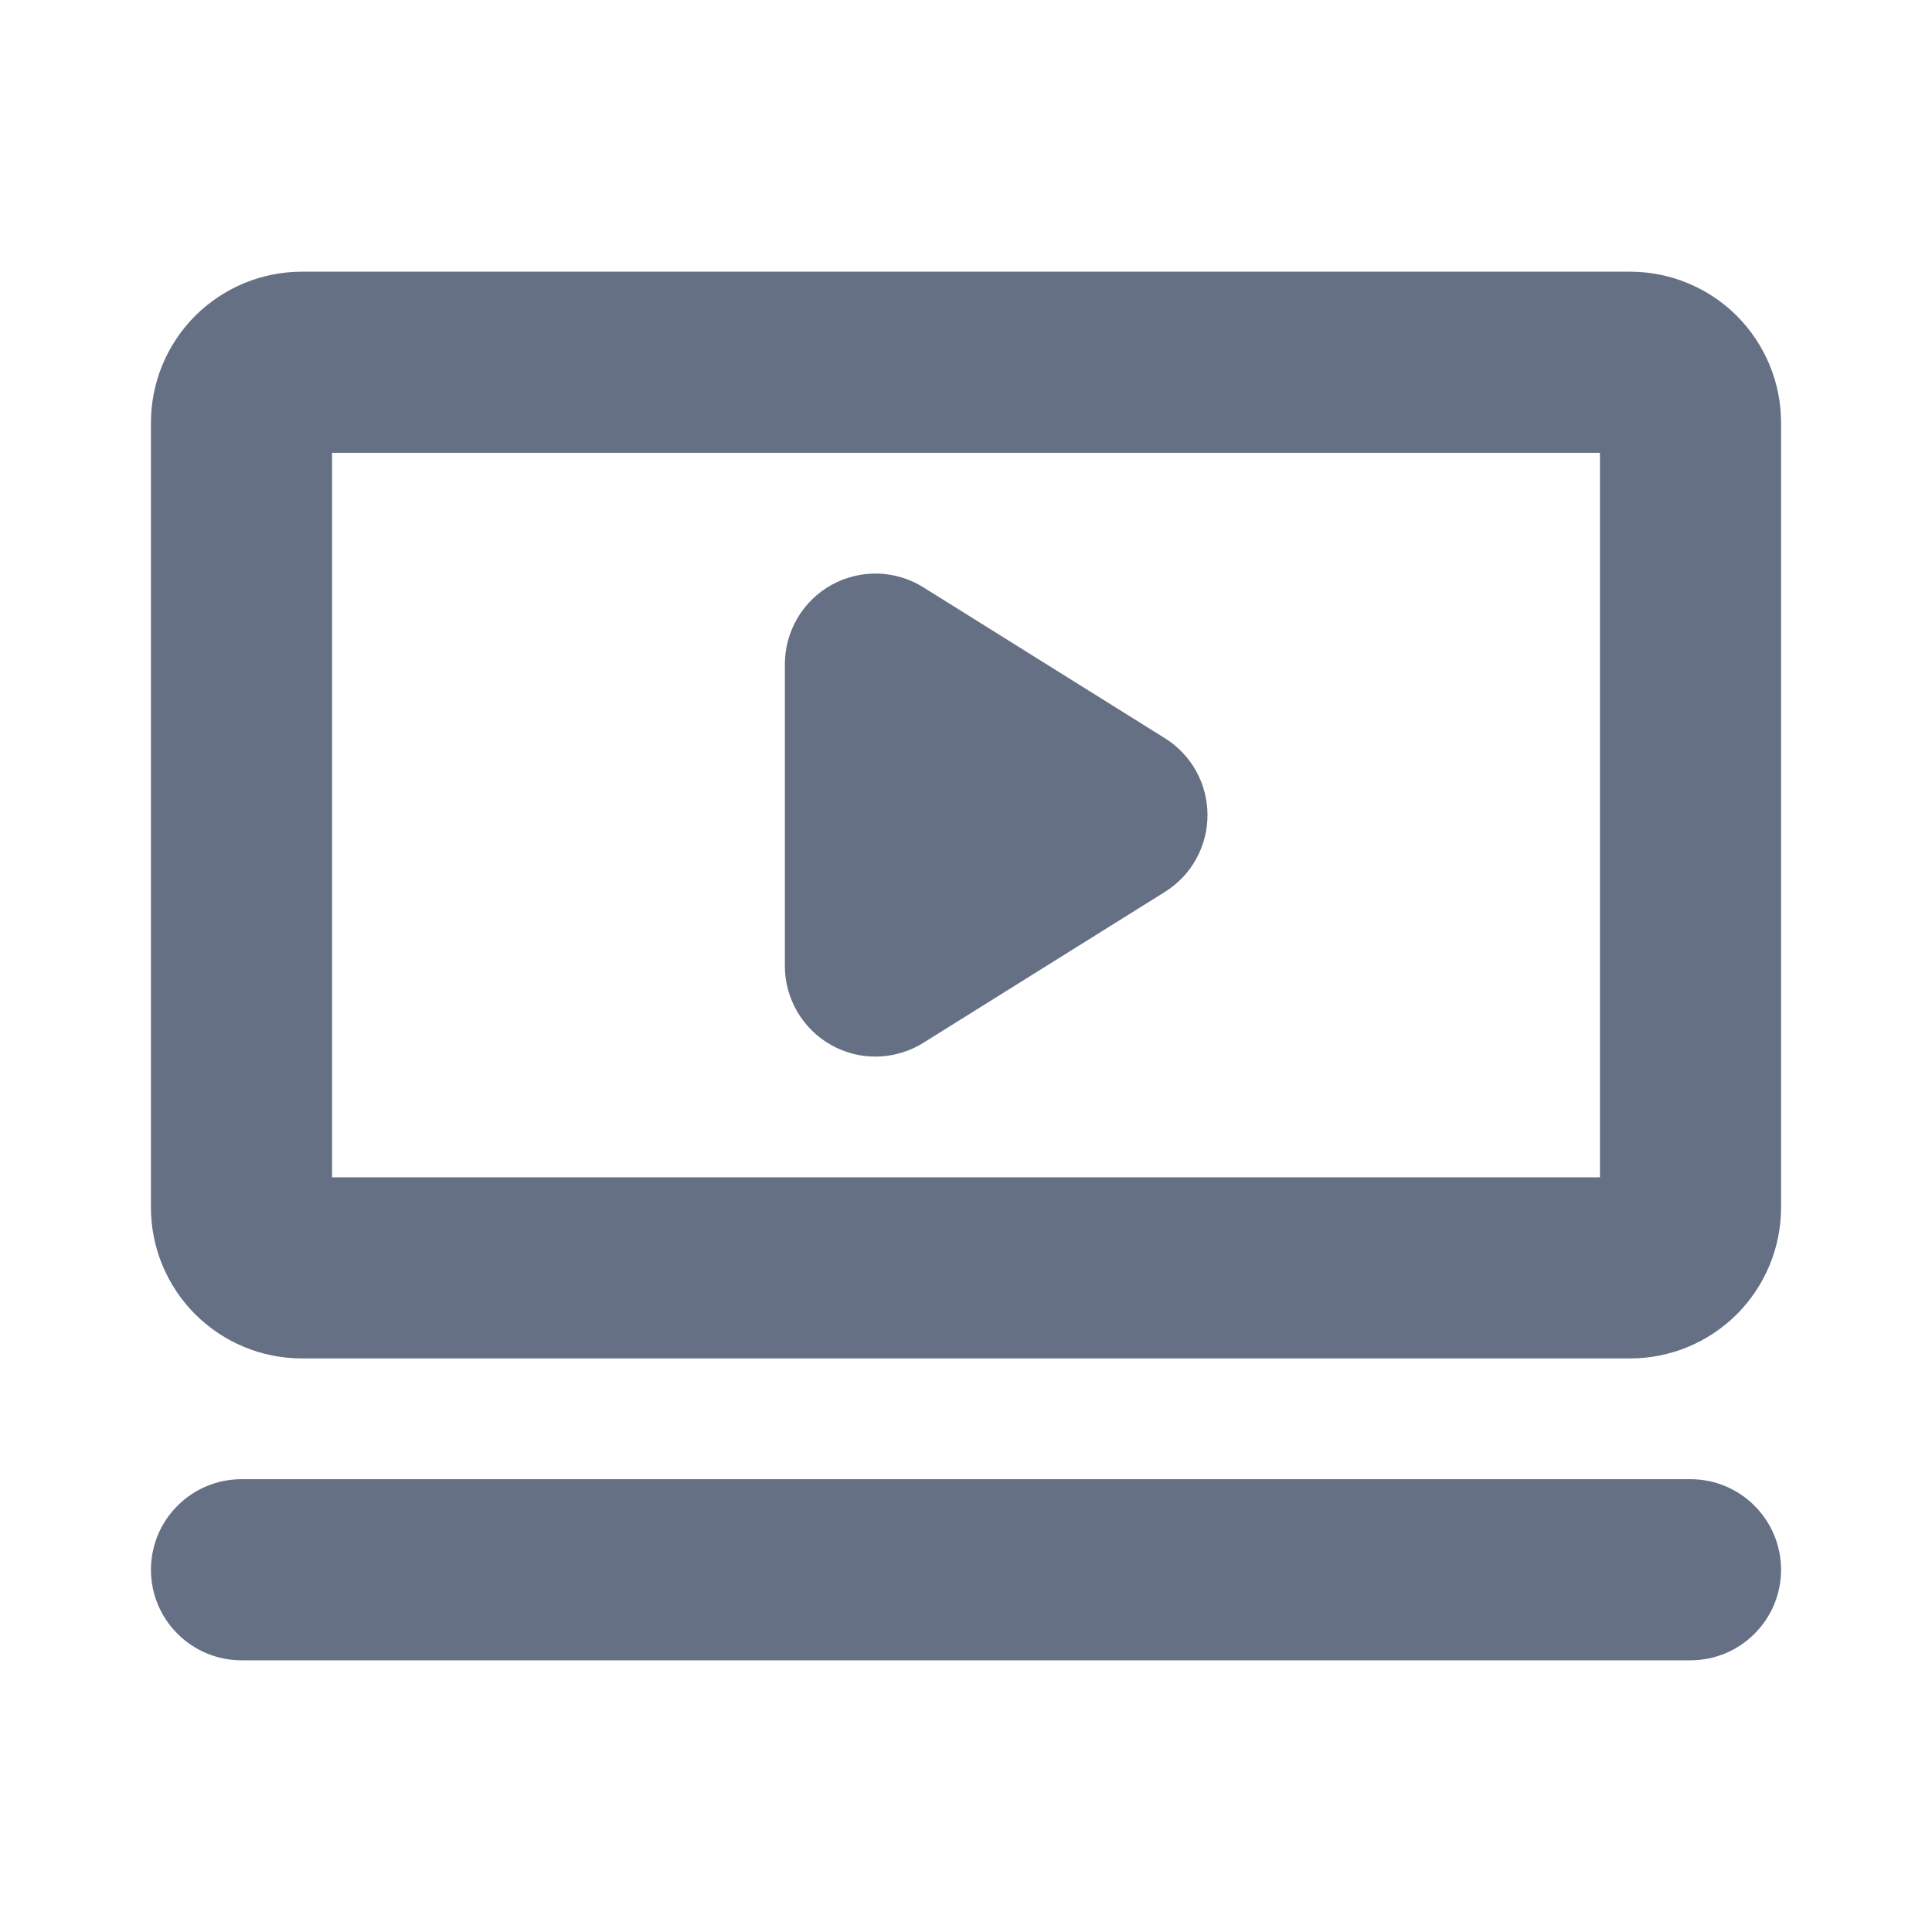 <svg width="16" height="16" viewBox="0 0 16 16" fill="none" xmlns="http://www.w3.org/2000/svg">
<path d="M13.5 2.25H2.5C2.168 2.25 1.851 2.382 1.616 2.616C1.382 2.851 1.25 3.168 1.25 3.5V10C1.25 10.332 1.382 10.649 1.616 10.884C1.851 11.118 2.168 11.25 2.5 11.25H13.5C13.832 11.25 14.149 11.118 14.384 10.884C14.618 10.649 14.75 10.332 14.75 10V3.5C14.75 3.168 14.618 2.851 14.384 2.616C14.149 2.382 13.832 2.25 13.5 2.25ZM13.25 9.75H2.75V3.75H13.25V9.75ZM14.75 13C14.75 13.199 14.671 13.39 14.53 13.53C14.39 13.671 14.199 13.75 14 13.75H2C1.801 13.75 1.61 13.671 1.47 13.53C1.329 13.39 1.25 13.199 1.25 13C1.25 12.801 1.329 12.61 1.47 12.47C1.61 12.329 1.801 12.25 2 12.25H14C14.199 12.25 14.39 12.329 14.53 12.47C14.671 12.61 14.75 12.801 14.75 13ZM6.5 8V5.5C6.5 5.366 6.536 5.235 6.604 5.119C6.672 5.004 6.769 4.909 6.886 4.844C7.003 4.779 7.136 4.747 7.27 4.75C7.403 4.754 7.534 4.793 7.647 4.864L9.648 6.114C9.755 6.181 9.845 6.275 9.906 6.386C9.968 6.498 10 6.623 10 6.75C10 6.877 9.968 7.002 9.906 7.114C9.845 7.225 9.755 7.319 9.648 7.386L7.647 8.636C7.534 8.707 7.403 8.746 7.27 8.75C7.136 8.754 7.003 8.721 6.886 8.656C6.769 8.591 6.672 8.496 6.604 8.381C6.536 8.265 6.5 8.134 6.5 8Z" fill="#667085"/>
</svg>
